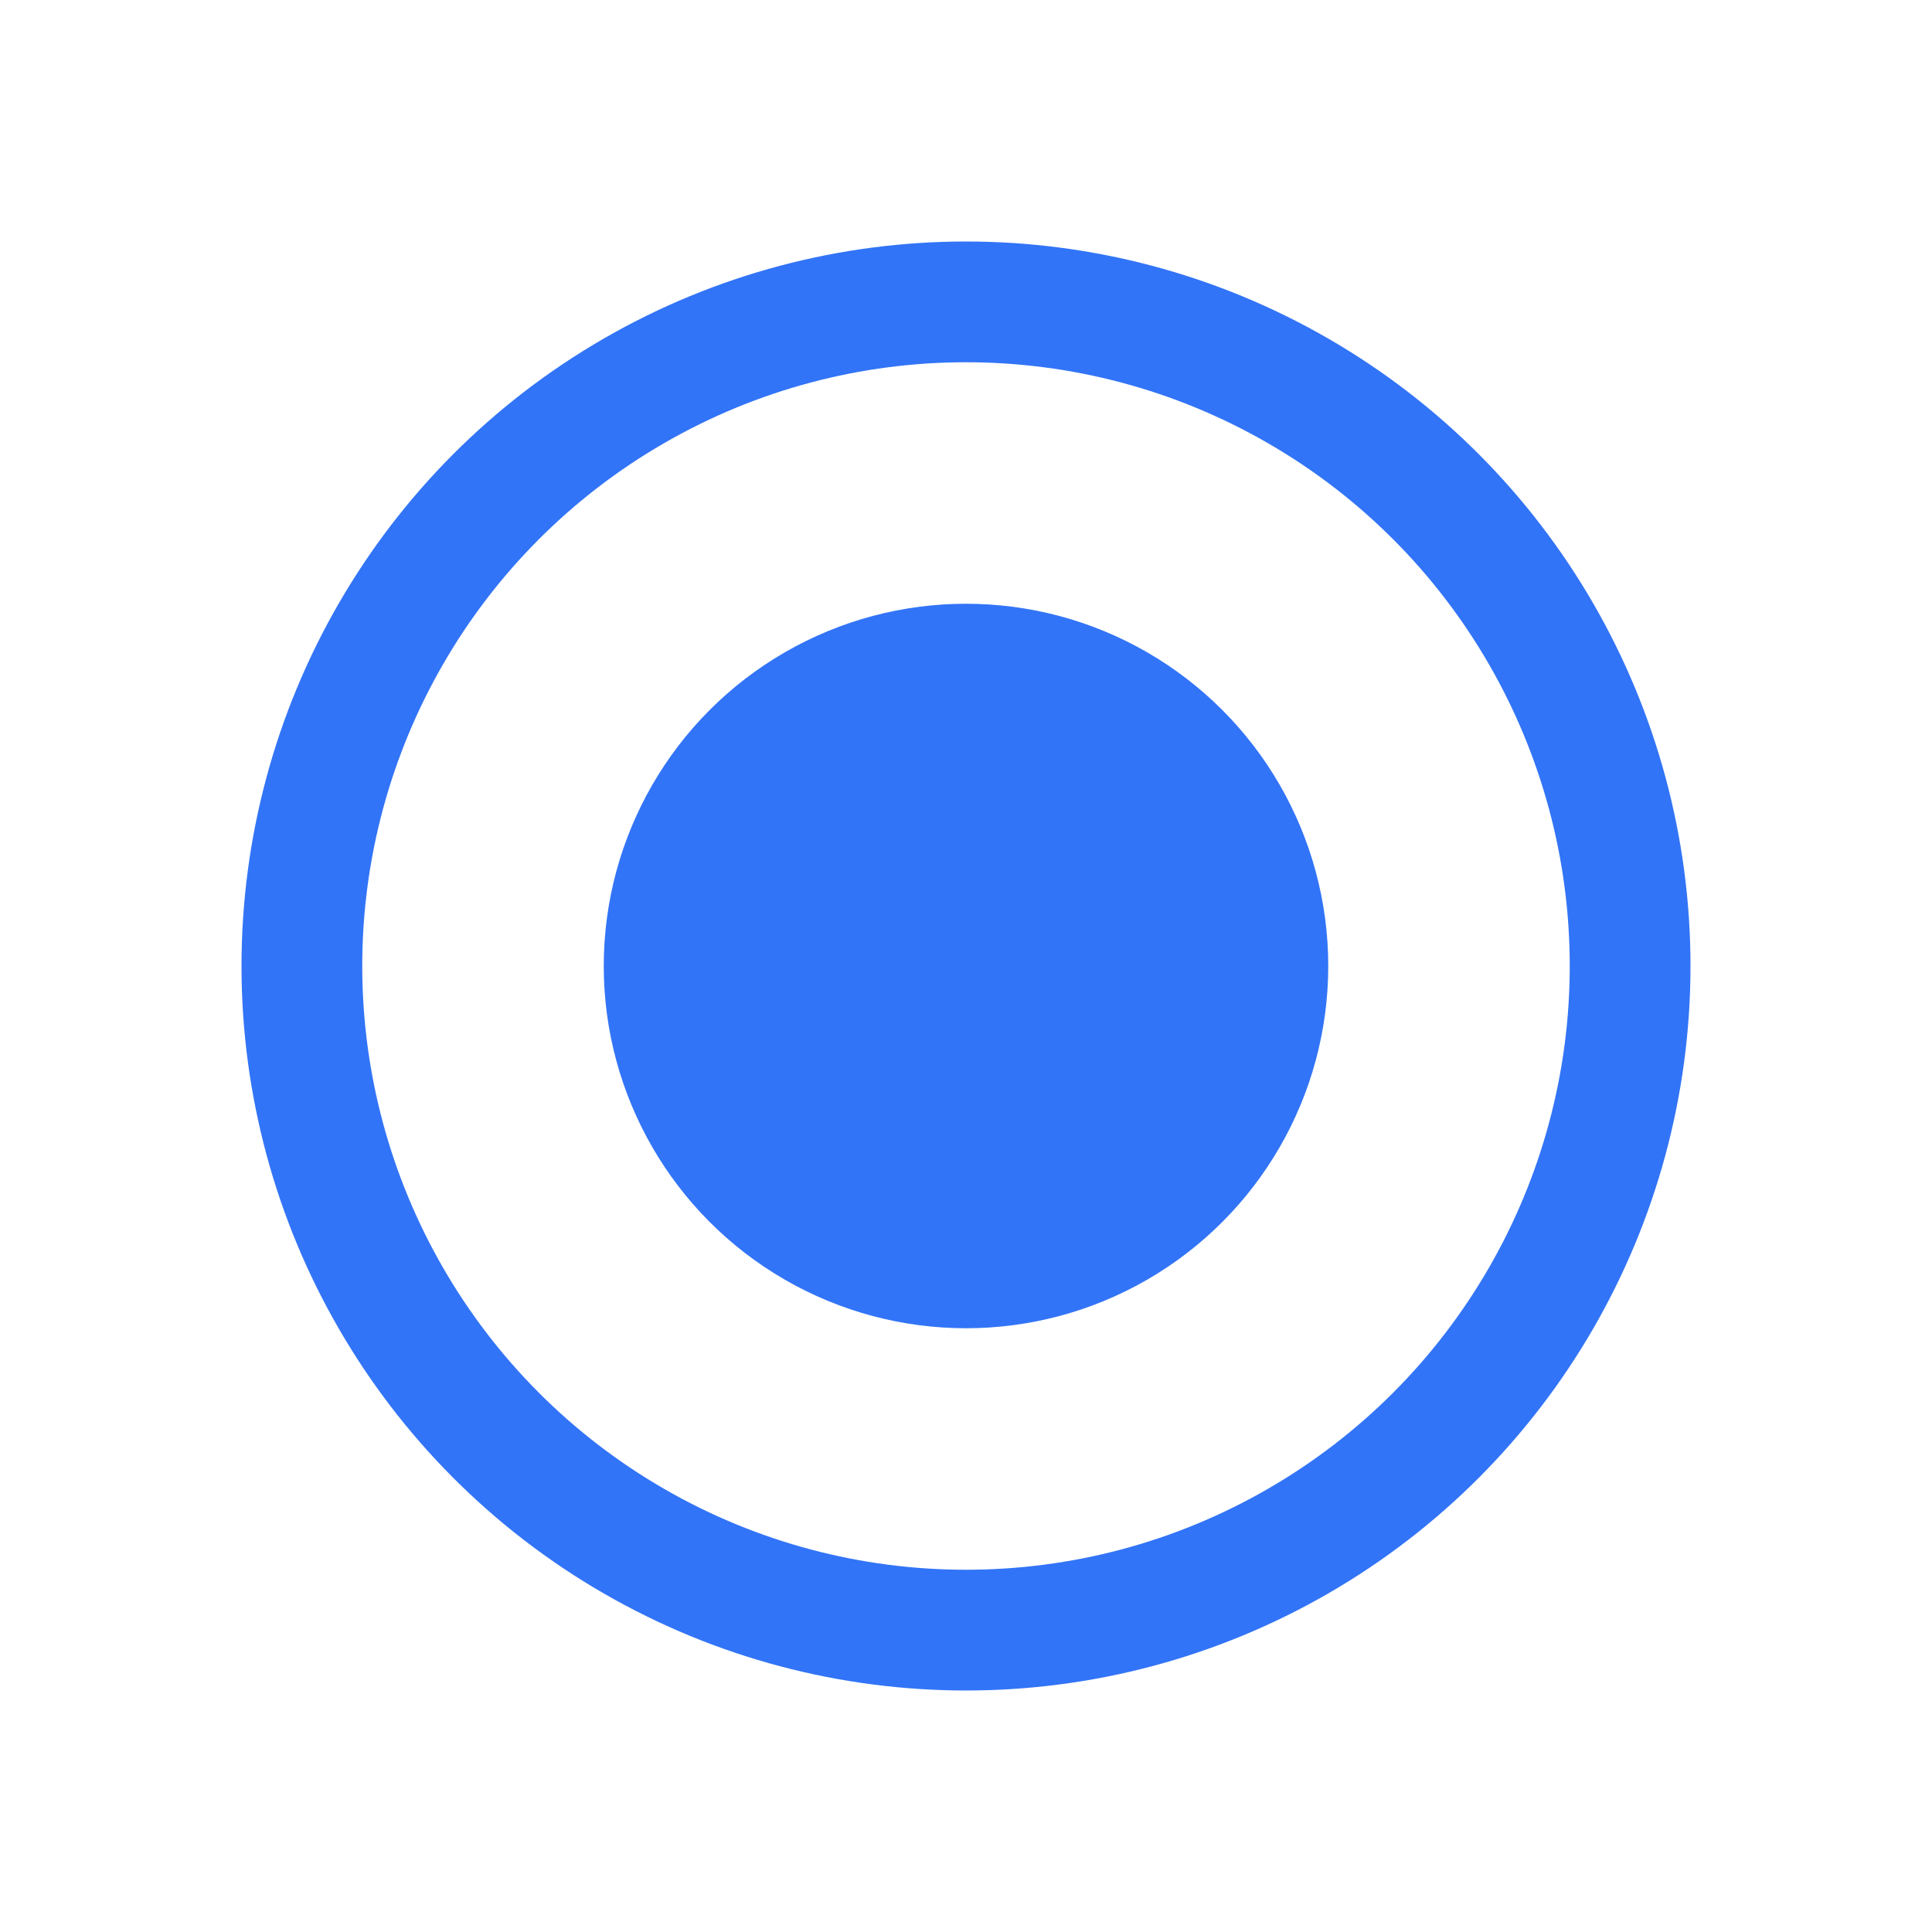 <svg width="24" height="24" viewBox="0 0 24 24" fill="none" xmlns="http://www.w3.org/2000/svg">
<circle cx="12" cy="12" r="8.25" stroke="#3274F7" stroke-width="1.5"/>
<circle cx="12" cy="12" r="4" fill="#3274F7" stroke="#3274F7"/>
</svg>
